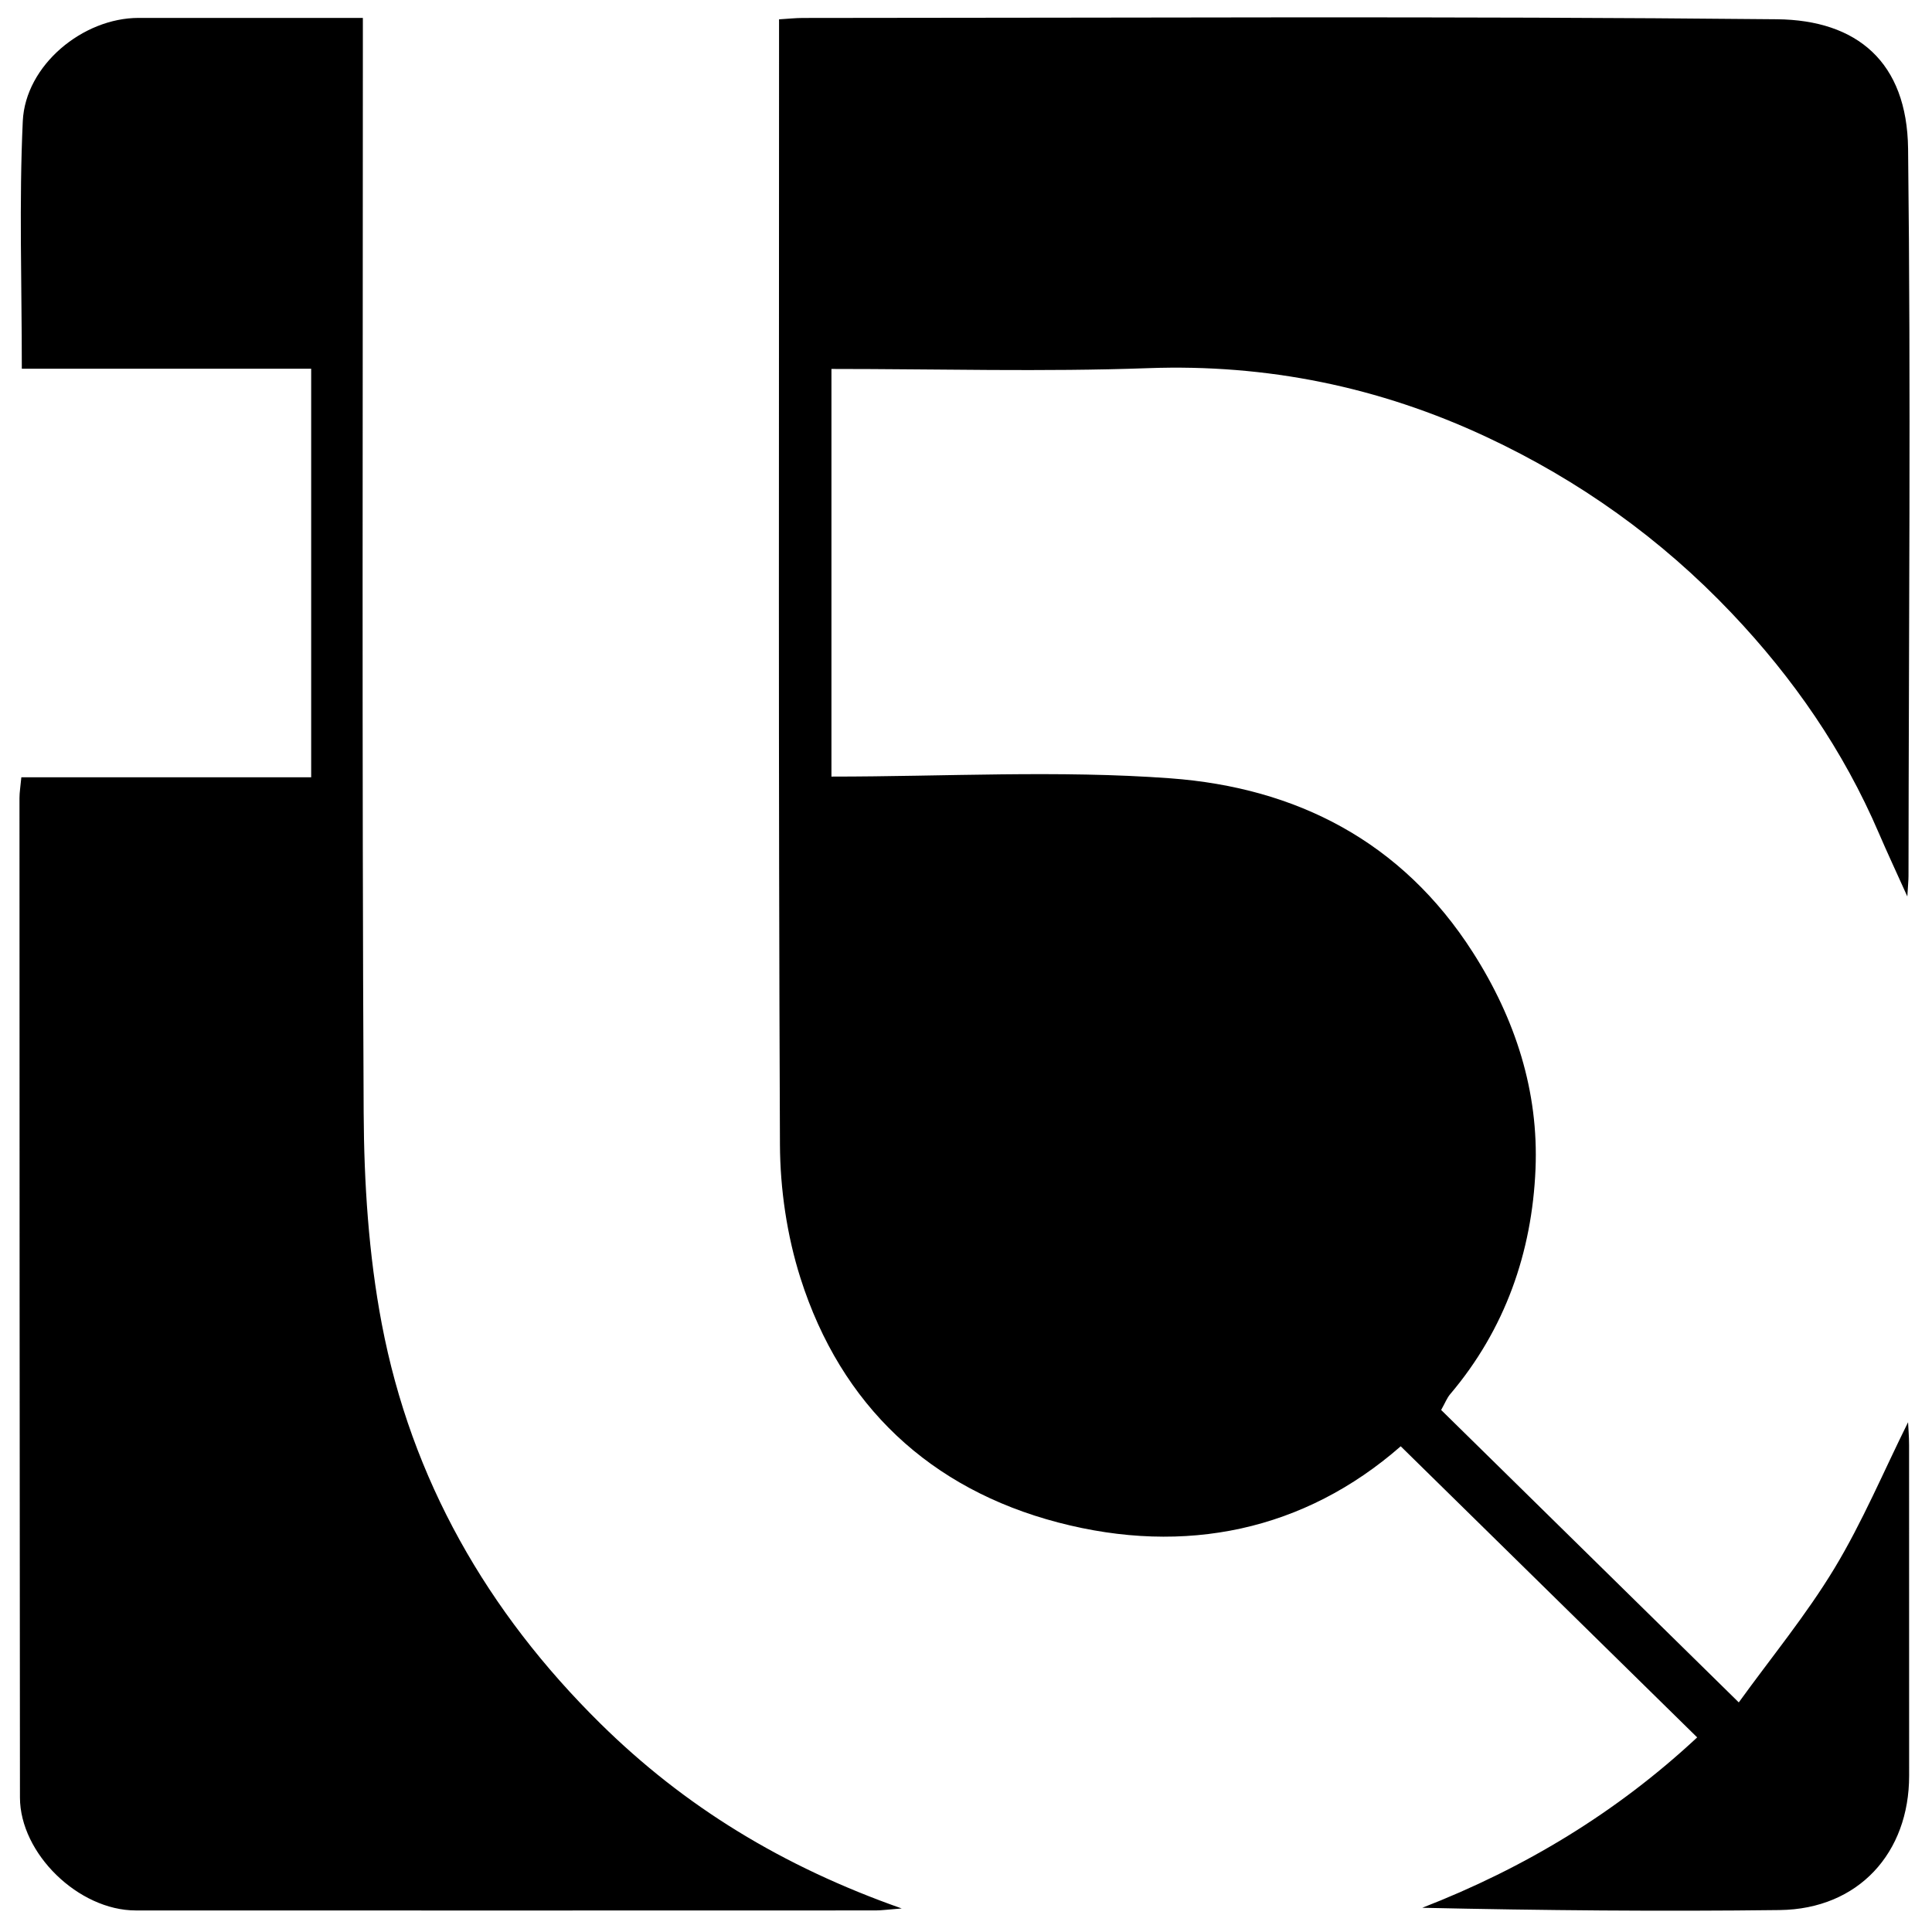 <?xml version="1.0" encoding="iso-8859-1"?>
<!-- Generator: Adobe Illustrator 19.0.0, SVG Export Plug-In . SVG Version: 6.00 Build 0)  -->
<svg version="1.1" id="Layer_1" xmlns="http://www.w3.org/2000/svg" xmlns:xlink="http://www.w3.org/1999/xlink" x="0px" y="0px"
	 viewBox="0 0 2000 2000" style="enable-background:new 0 0 2000 2000;" xml:space="preserve">
<path d="M860.705,803.925c117.988,0,235.064-6.769,351.006,1.801c129.958,9.606,239.417,65.082,312.967,180.123
	c44.177,69.098,68.247,144.073,64.878,224.439c-3.601,85.893-31.364,165.8-88.401,233.049c-3.22,3.797-5.068,8.759-9.287,16.259
	c100.95,99.185,201.722,198.196,308.111,302.726c33.598-46.496,69.822-90.476,98.985-138.724
	c28.999-47.976,50.901-100.241,76.26-151.32c0.306,6.581,1.042,15.087,1.047,23.594c0.071,114.086-0.02,228.172,0.056,342.257
	c0.053,79.875-52.347,138.15-134,139.158c-122.82,1.517-245.673,0.395-369.981-2.36c105.687-41.072,200.92-98.402,284.569-176.384
	c-101.862-100.019-203.79-200.104-306.898-301.346c-99.565,87.121-222.83,113.371-354.569,78.886
	c-132.306-34.634-224.814-120.882-266.809-253.019c-13.98-43.988-21.043-92.022-21.245-138.25
	c-1.652-377.354-0.93-754.717-0.93-1132.078c0-10.36,0-20.72,0-32.709c9.479-0.572,17.084-1.43,24.689-1.432
	c336.115-0.067,672.25-2.027,1008.332,1.342c82.869,0.831,134.7,44.21,135.757,134.019c2.956,250.949,0.681,501.96,0.433,752.946
	c-0.004,4.309-0.476,8.618-1.211,21.111c-11.901-26.41-21.048-45.914-29.544-65.698c-36.651-85.336-88.384-160.236-152.313-227.591
	c-73.256-77.182-158.117-137.661-254.099-182.51c-110.786-51.766-226.925-75.524-350.018-71.097
	c-108.562,3.905-217.375,0.817-327.784,0.817C860.705,522.359,860.705,661.39,860.705,803.925z M322.131,381.702
	c0,141.469,0,280.466,0,422.961c-100.705,0-200.147,0-300.031,0c-0.881,9.461-1.936,15.5-1.935,21.54
	c0.069,344.836,0.112,689.673,0.487,1034.509c0.063,58.164,60.724,116.946,119.866,116.972
	c255.341,0.112,510.682,0.057,766.023-0.015c6.14-0.002,12.279-0.9,26.916-2.044c-123.593-43.467-225.076-105.705-312.078-191.552
	c-116.891-115.339-195.535-252.443-226.169-413.644c-13.611-71.626-18.387-145.84-18.748-218.922
	c-1.81-365.892-0.829-731.798-0.829-1097.699c0-11.058,0-22.116,0-35.272c-79.87,0-156.021-0.007-232.171,0.002
	C85.897,18.546,26.283,67.356,23.584,125.438c-3.898,83.882-0.997,168.08-0.997,256.265
	C123.281,381.702,222.022,381.702,322.131,381.702z"/>
</svg>
